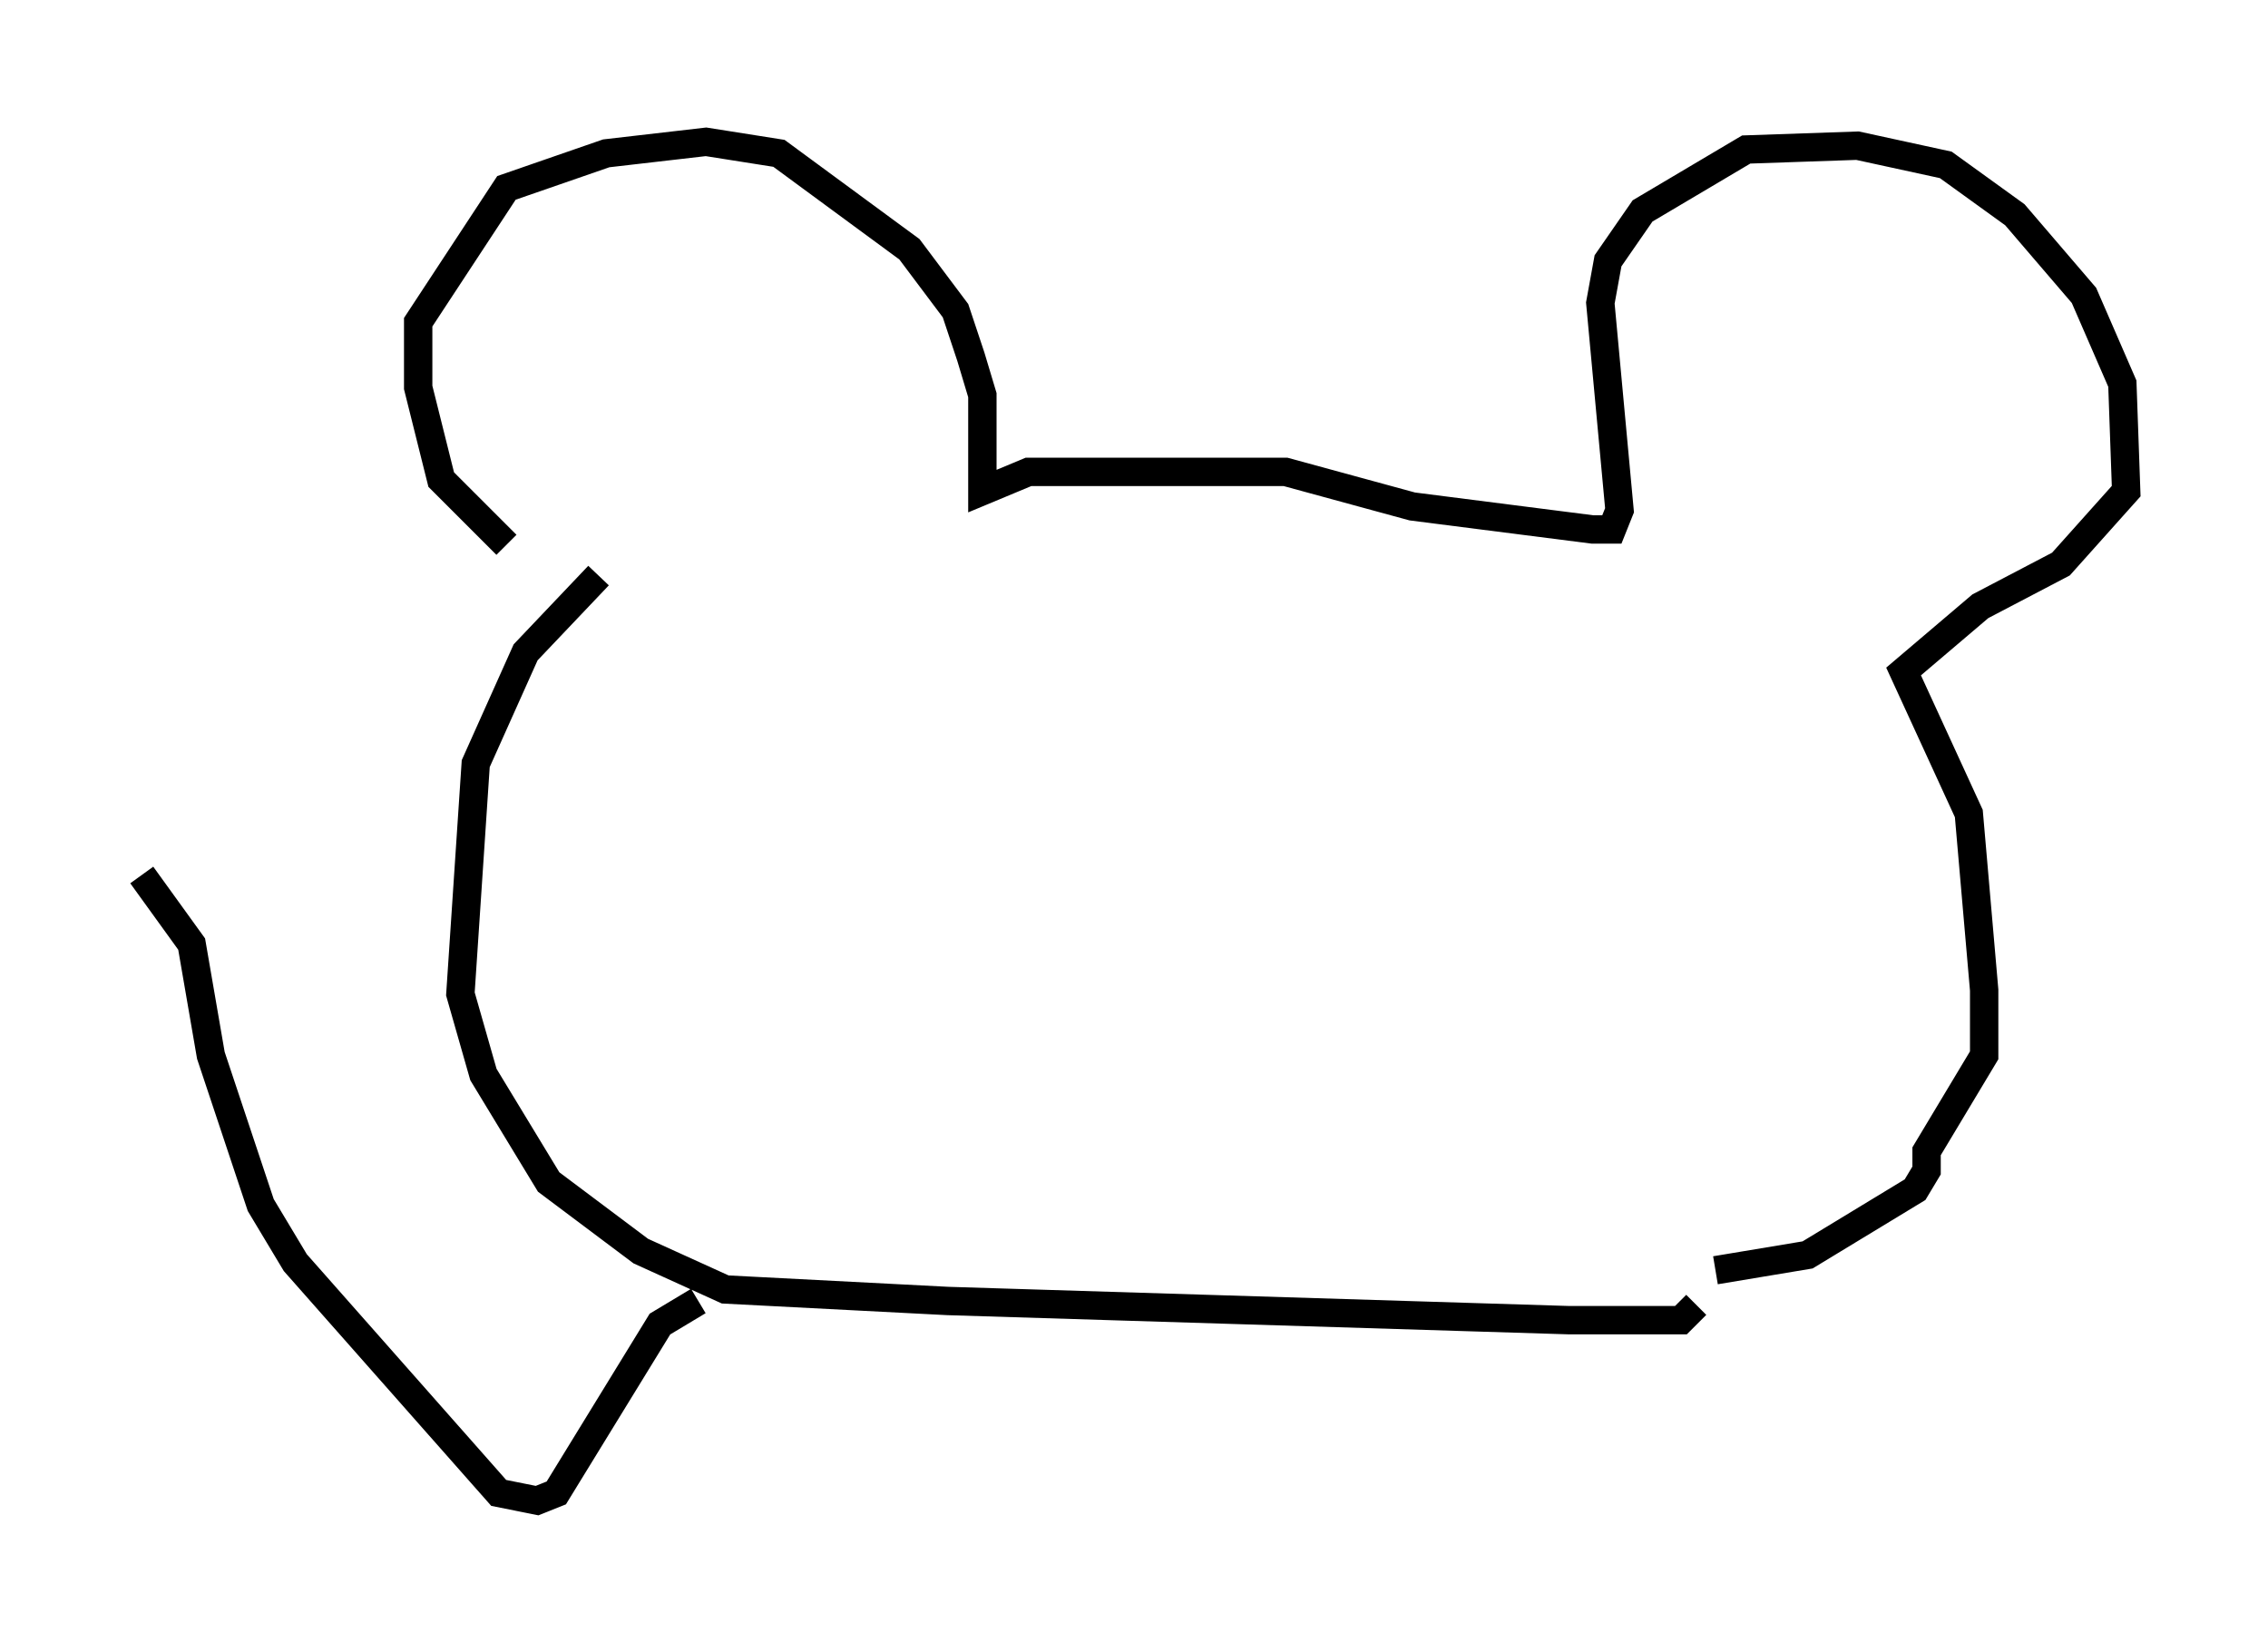 <?xml version="1.0" encoding="utf-8" ?>
<svg baseProfile="full" height="57.902" version="1.1" width="79.959" xmlns="http://www.w3.org/2000/svg" xmlns:ev="http://www.w3.org/2001/xml-events" xmlns:xlink="http://www.w3.org/1999/xlink"><defs /><rect fill="white" height="57.902" width="79.959" x="0" y="0" /><path d="M19.208, 19.614 m-1.353, -0.406 l-2.3, -2.3 -0.812, -3.248 l0.0, -2.3 3.112, -4.736 l3.518, -1.218 3.518, -0.406 l2.571, 0.406 4.601, 3.383 l1.624, 2.165 0.541, 1.624 l0.406, 1.353 0.0, 3.383 l1.624, -0.677 9.066, 0.0 l4.465, 1.218 6.36, 0.812 l0.677, 0.0 0.271, -0.677 l-0.677, -7.307 0.271, -1.488 l1.218, -1.759 3.654, -2.165 l3.924, -0.135 3.112, 0.677 l2.436, 1.759 2.436, 2.842 l1.353, 3.112 0.135, 3.789 l-2.3, 2.571 -2.842, 1.488 l-2.706, 2.3 2.3, 5.007 l0.541, 6.225 0.0, 2.3 l-2.03, 3.383 0.0, 0.677 l-0.406, 0.677 -3.789, 2.3 l-3.248, 0.541 m-39.377, -24.492 l-2.571, 2.706 -1.759, 3.924 l-0.541, 8.119 0.812, 2.842 l2.3, 3.789 3.248, 2.436 l2.977, 1.353 7.848, 0.406 l21.921, 0.677 3.924, 0.0 l0.541, -0.541 m-35.182, -0.135 l-1.353, 0.812 -3.654, 5.954 l-0.677, 0.271 -1.353, -0.271 l-7.172, -8.119 -1.218, -2.03 l-1.759, -5.277 -0.677, -3.924 l-1.759, -2.436 " fill="none" stroke="black" stroke-width="1" /></svg>